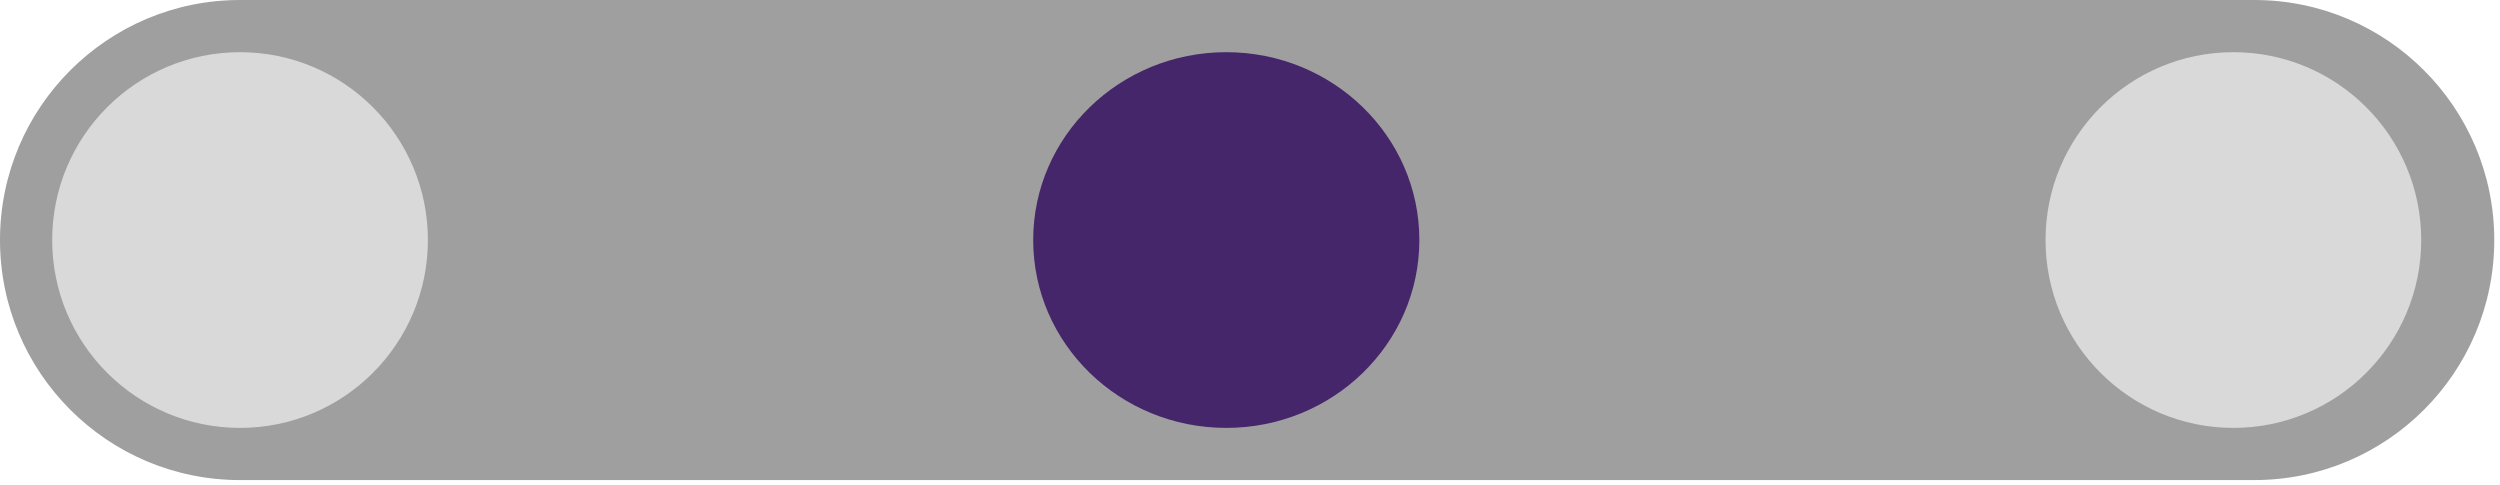 <svg width="165" height="32" viewBox="0 0 165 32" fill="none" xmlns="http://www.w3.org/2000/svg">
<path d="M148.78 0H15.842C7.093 0 0 7.093 0 15.842V15.842C0 24.592 7.093 31.685 15.842 31.685H148.78C157.529 31.685 164.622 24.592 164.622 15.842C164.622 7.093 157.529 0 148.78 0Z" fill="#9F9F9F"/>
<path d="M147.403 28.241C154.251 28.241 159.801 22.69 159.801 15.842C159.801 8.995 154.251 3.444 147.403 3.444C140.556 3.444 135.005 8.995 135.005 15.842C135.005 22.69 140.556 28.241 147.403 28.241Z" fill="#D9D9D9"/>
<path d="M80.934 28.241C87.972 28.241 93.677 22.69 93.677 15.842C93.677 8.995 87.972 3.444 80.934 3.444C73.897 3.444 68.191 8.995 68.191 15.842C68.191 22.69 73.897 28.241 80.934 28.241Z" fill="#45266A"/>
<path d="M15.843 28.241C22.69 28.241 28.241 22.69 28.241 15.842C28.241 8.995 22.69 3.444 15.843 3.444C8.995 3.444 3.444 8.995 3.444 15.842C3.444 22.69 8.995 28.241 15.843 28.241Z" fill="#D9D9D9"/>
</svg>
